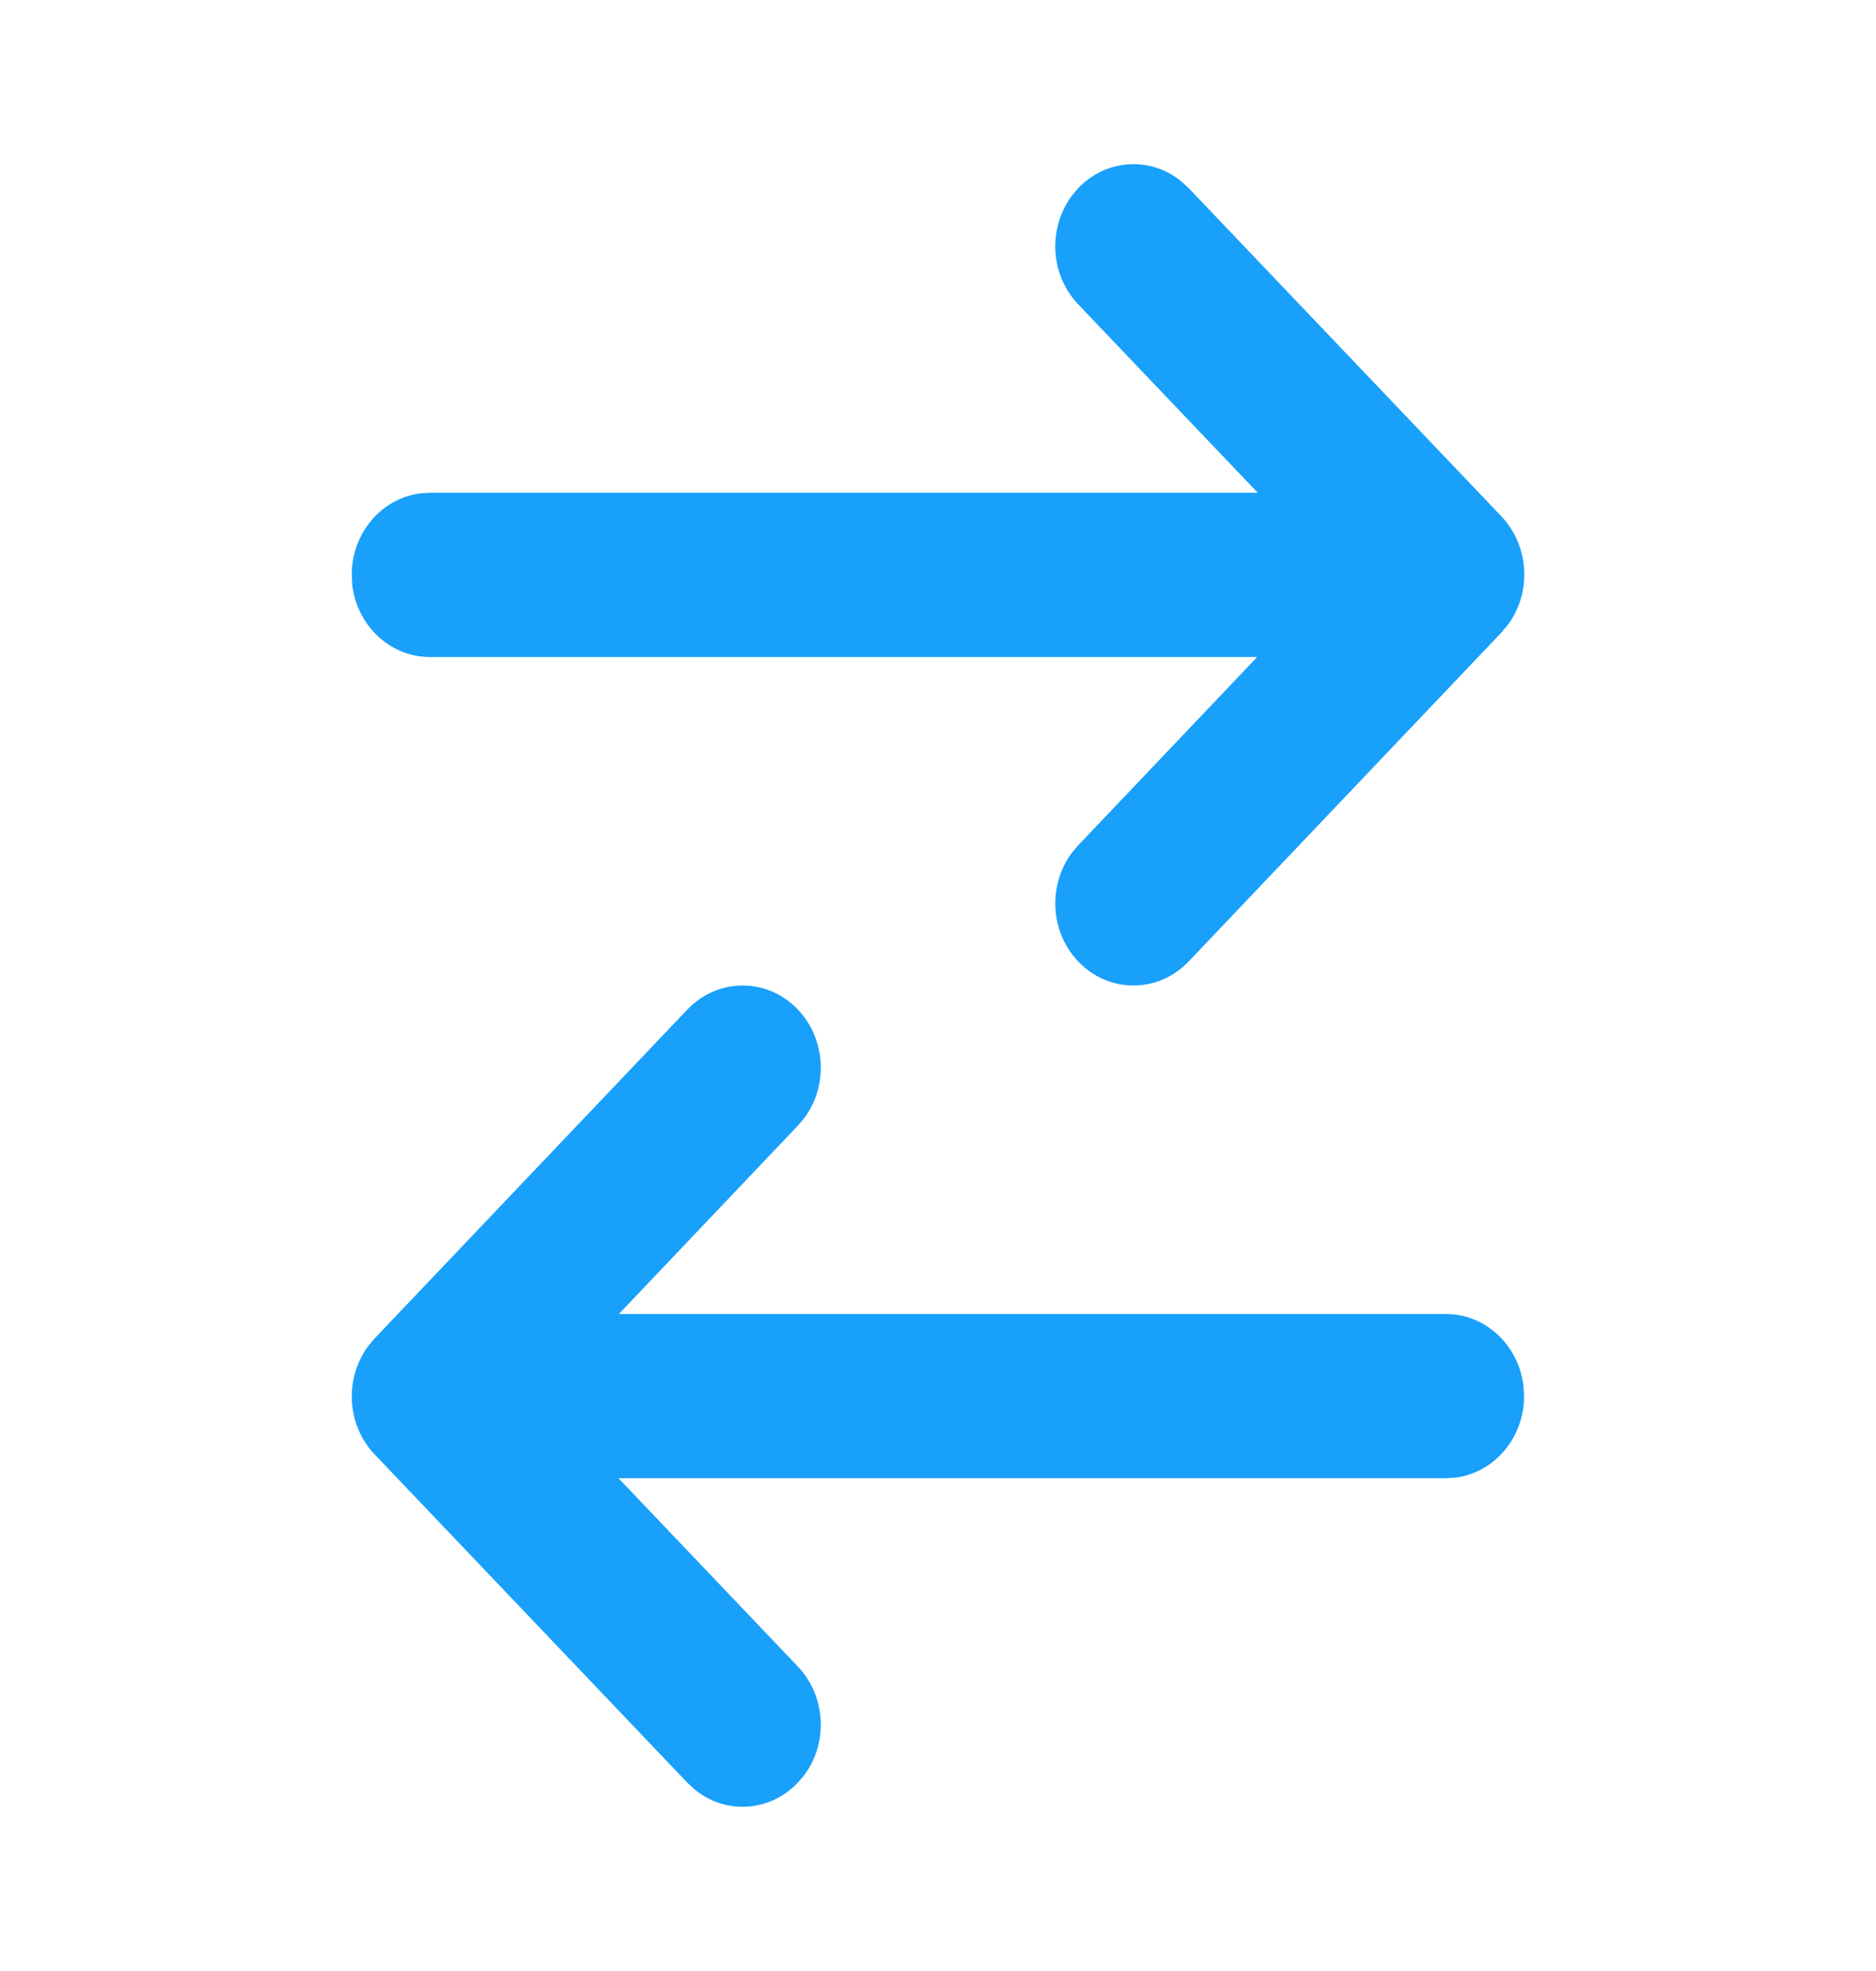 <svg width="20" height="21" viewBox="0 0 20 21" fill="none" xmlns="http://www.w3.org/2000/svg">
<path d="M12.673 2.005L16.006 5.501C16.306 5.817 16.33 6.313 16.076 6.656L16.007 6.739L12.673 10.243C12.348 10.585 11.82 10.586 11.495 10.244C11.194 9.929 11.171 9.433 11.425 9.089L11.494 9.007L13.403 7L4.583 7C4.156 7 3.803 6.662 3.755 6.227L3.75 6.125C3.75 5.676 4.071 5.306 4.486 5.256L4.583 5.25L13.409 5.25L11.495 3.243C11.194 2.928 11.171 2.432 11.425 2.088L11.494 2.006C11.794 1.69 12.267 1.666 12.594 1.932L12.673 2.005L16.006 5.501L12.673 2.005ZM16.242 14.773L16.248 14.875C16.248 15.324 15.926 15.694 15.511 15.744L15.414 15.75L6.594 15.75L8.506 17.756C8.806 18.071 8.83 18.568 8.576 18.911L8.506 18.993C8.206 19.309 7.734 19.334 7.407 19.067L7.328 18.994L3.995 15.497C3.694 15.182 3.671 14.686 3.925 14.342L3.994 14.26L7.327 10.757C7.653 10.415 8.18 10.414 8.506 10.756C8.806 11.071 8.83 11.568 8.576 11.911L8.506 11.993L6.598 14L15.414 14C15.842 14 16.194 14.338 16.242 14.773L16.248 14.875L16.242 14.773Z" fill="#18A0FB"/>
</svg>
